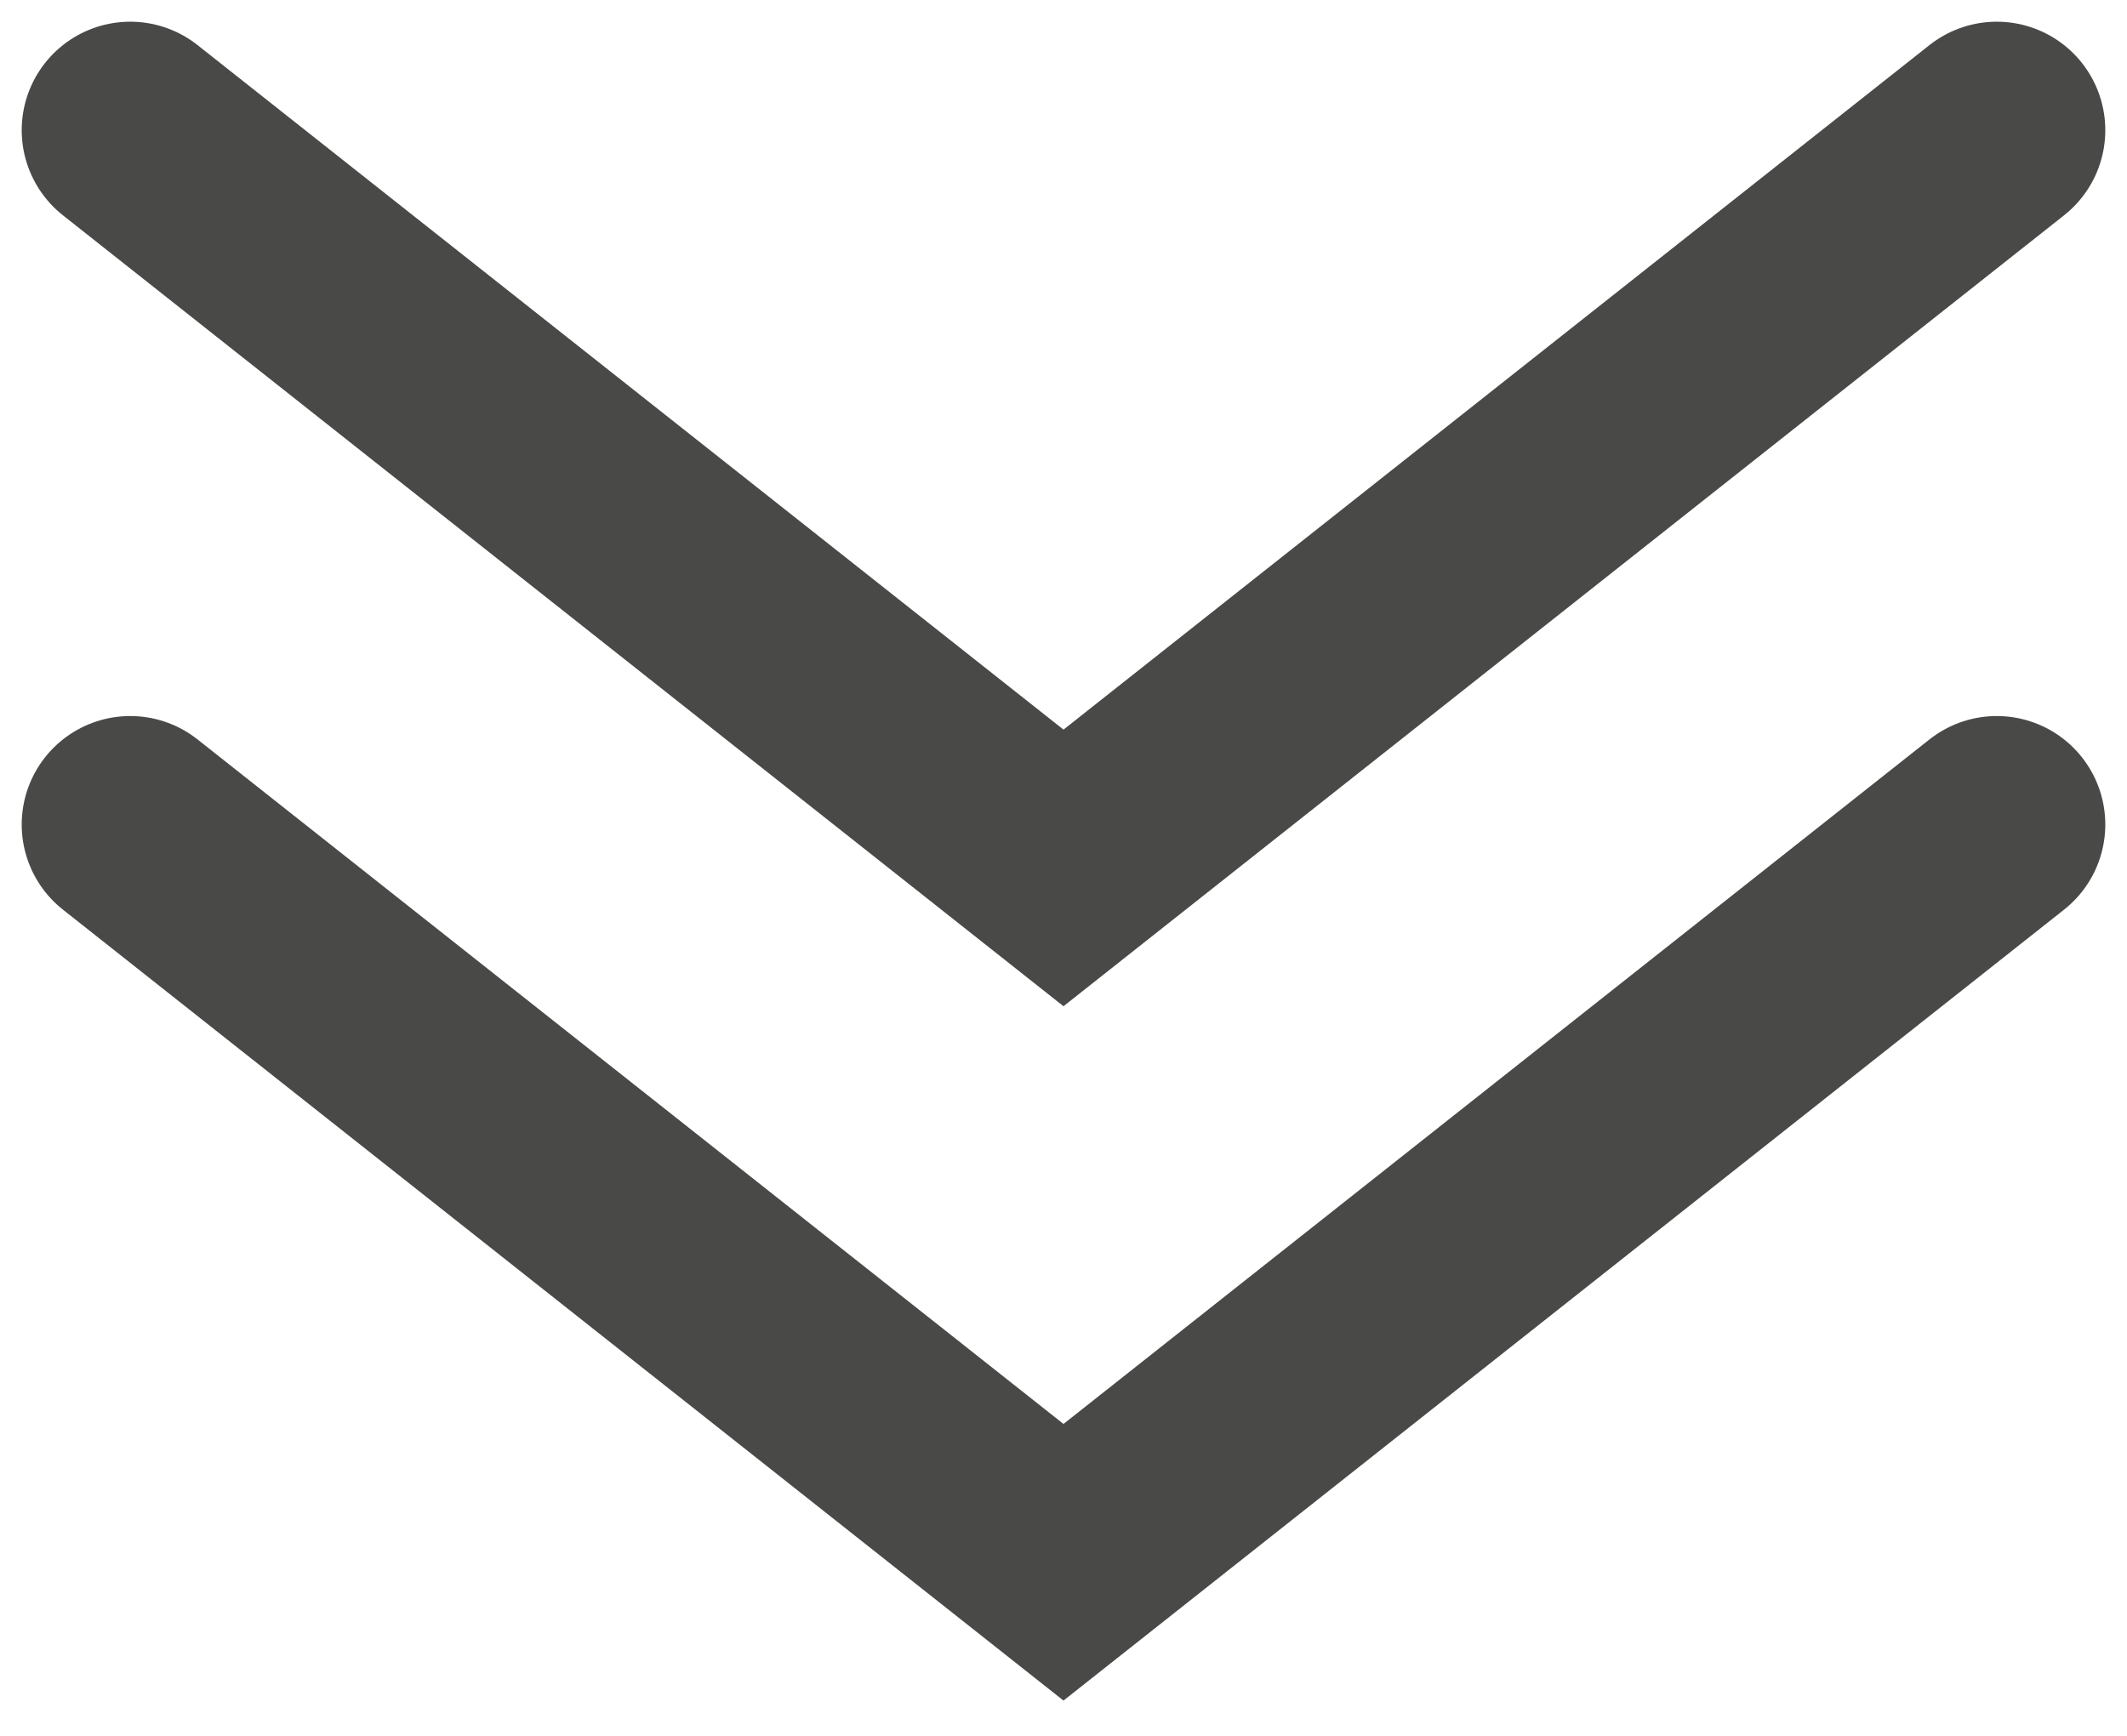 <svg width="49" height="40" viewBox="0 0 49 40" fill="none" xmlns="http://www.w3.org/2000/svg">
<path d="M3 19L24.5 36L46 19" stroke="#494947" stroke-width="5" stroke-linecap="round"/>
<path d="M3 3L24.5 20L46 3" stroke="#494947" stroke-width="5" stroke-linecap="round"/>
</svg>
